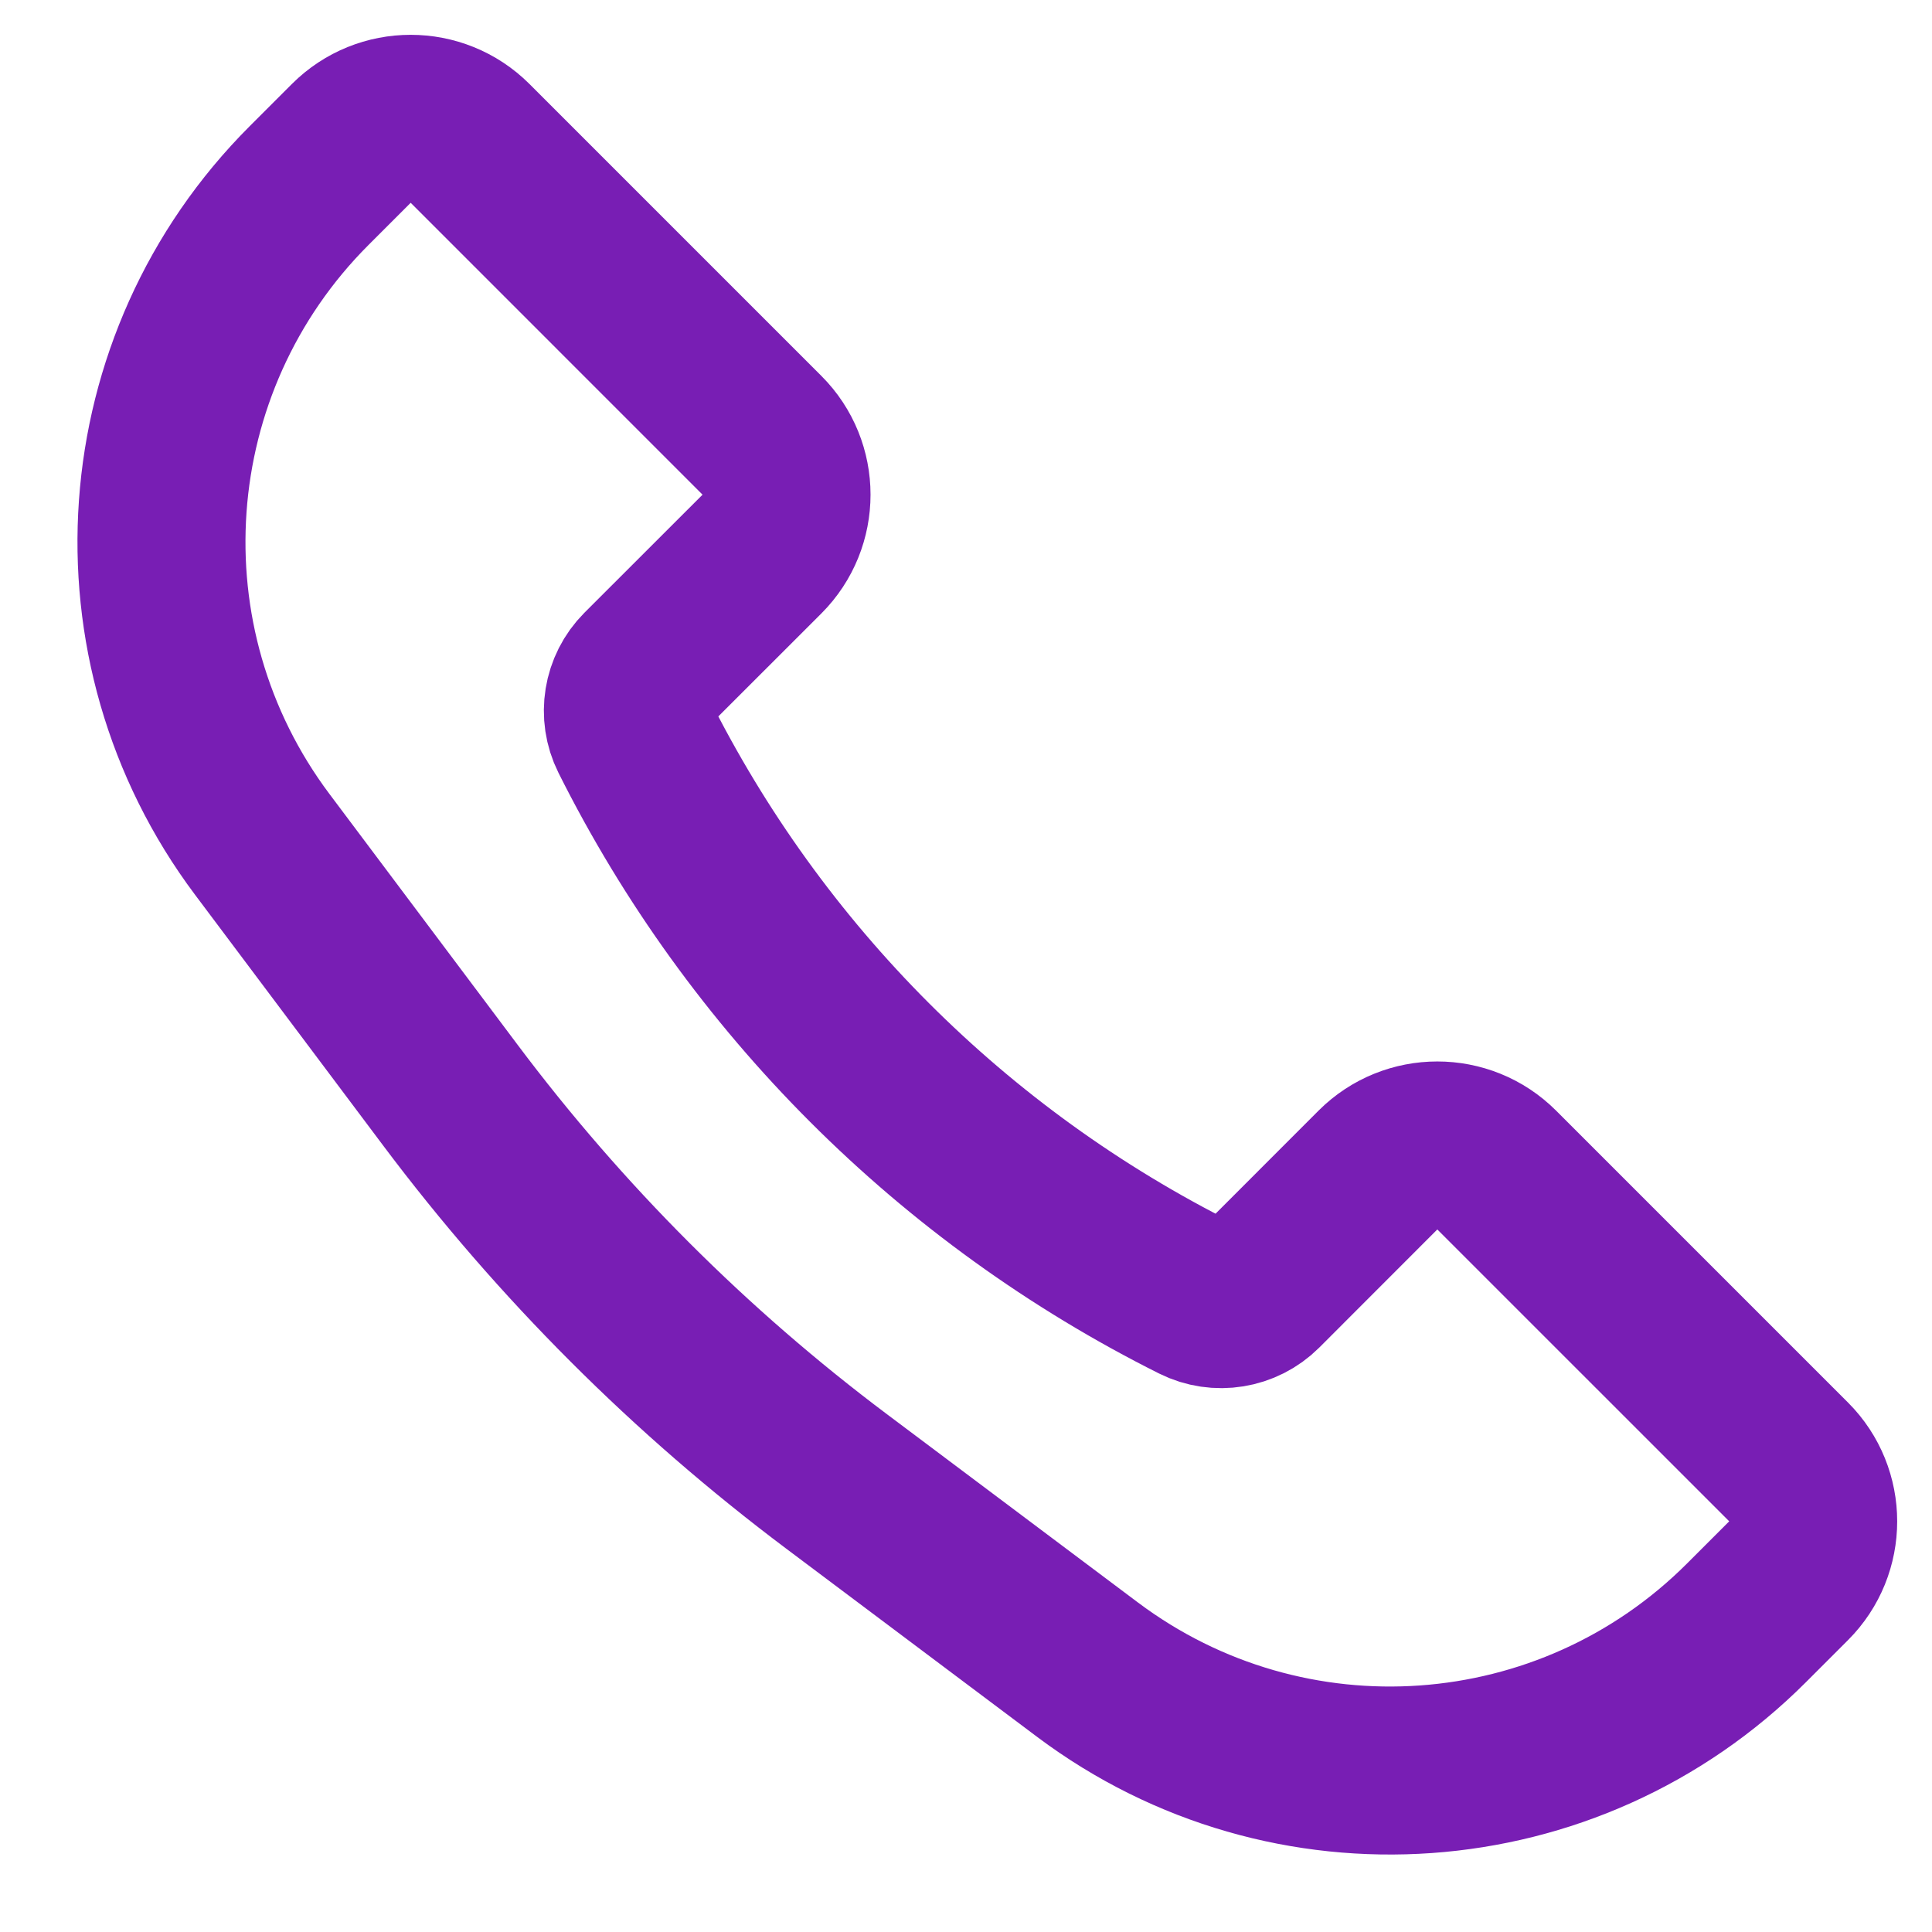 <svg width="23" height="23" viewBox="0 0 23 23" fill="none" xmlns="http://www.w3.org/2000/svg">
<path d="M3.68 2.209L4.182 1.707C4.572 1.317 5.205 1.317 5.596 1.707L9.071 5.182C9.461 5.572 9.461 6.205 9.071 6.596L7.665 8.001C7.467 8.2 7.418 8.503 7.543 8.753C8.994 11.654 11.346 14.006 14.246 15.457C14.497 15.582 14.8 15.533 14.999 15.335L16.404 13.929C16.794 13.539 17.428 13.539 17.818 13.929L21.293 17.404C21.683 17.794 21.683 18.428 21.293 18.818L20.791 19.32C18.679 21.432 15.337 21.669 12.948 19.878L9.962 17.638C8.218 16.33 6.67 14.782 5.362 13.038L3.122 10.052C1.331 7.663 1.568 4.321 3.68 2.209Z" stroke="#781EB4" stroke-width="2"/>
</svg>


